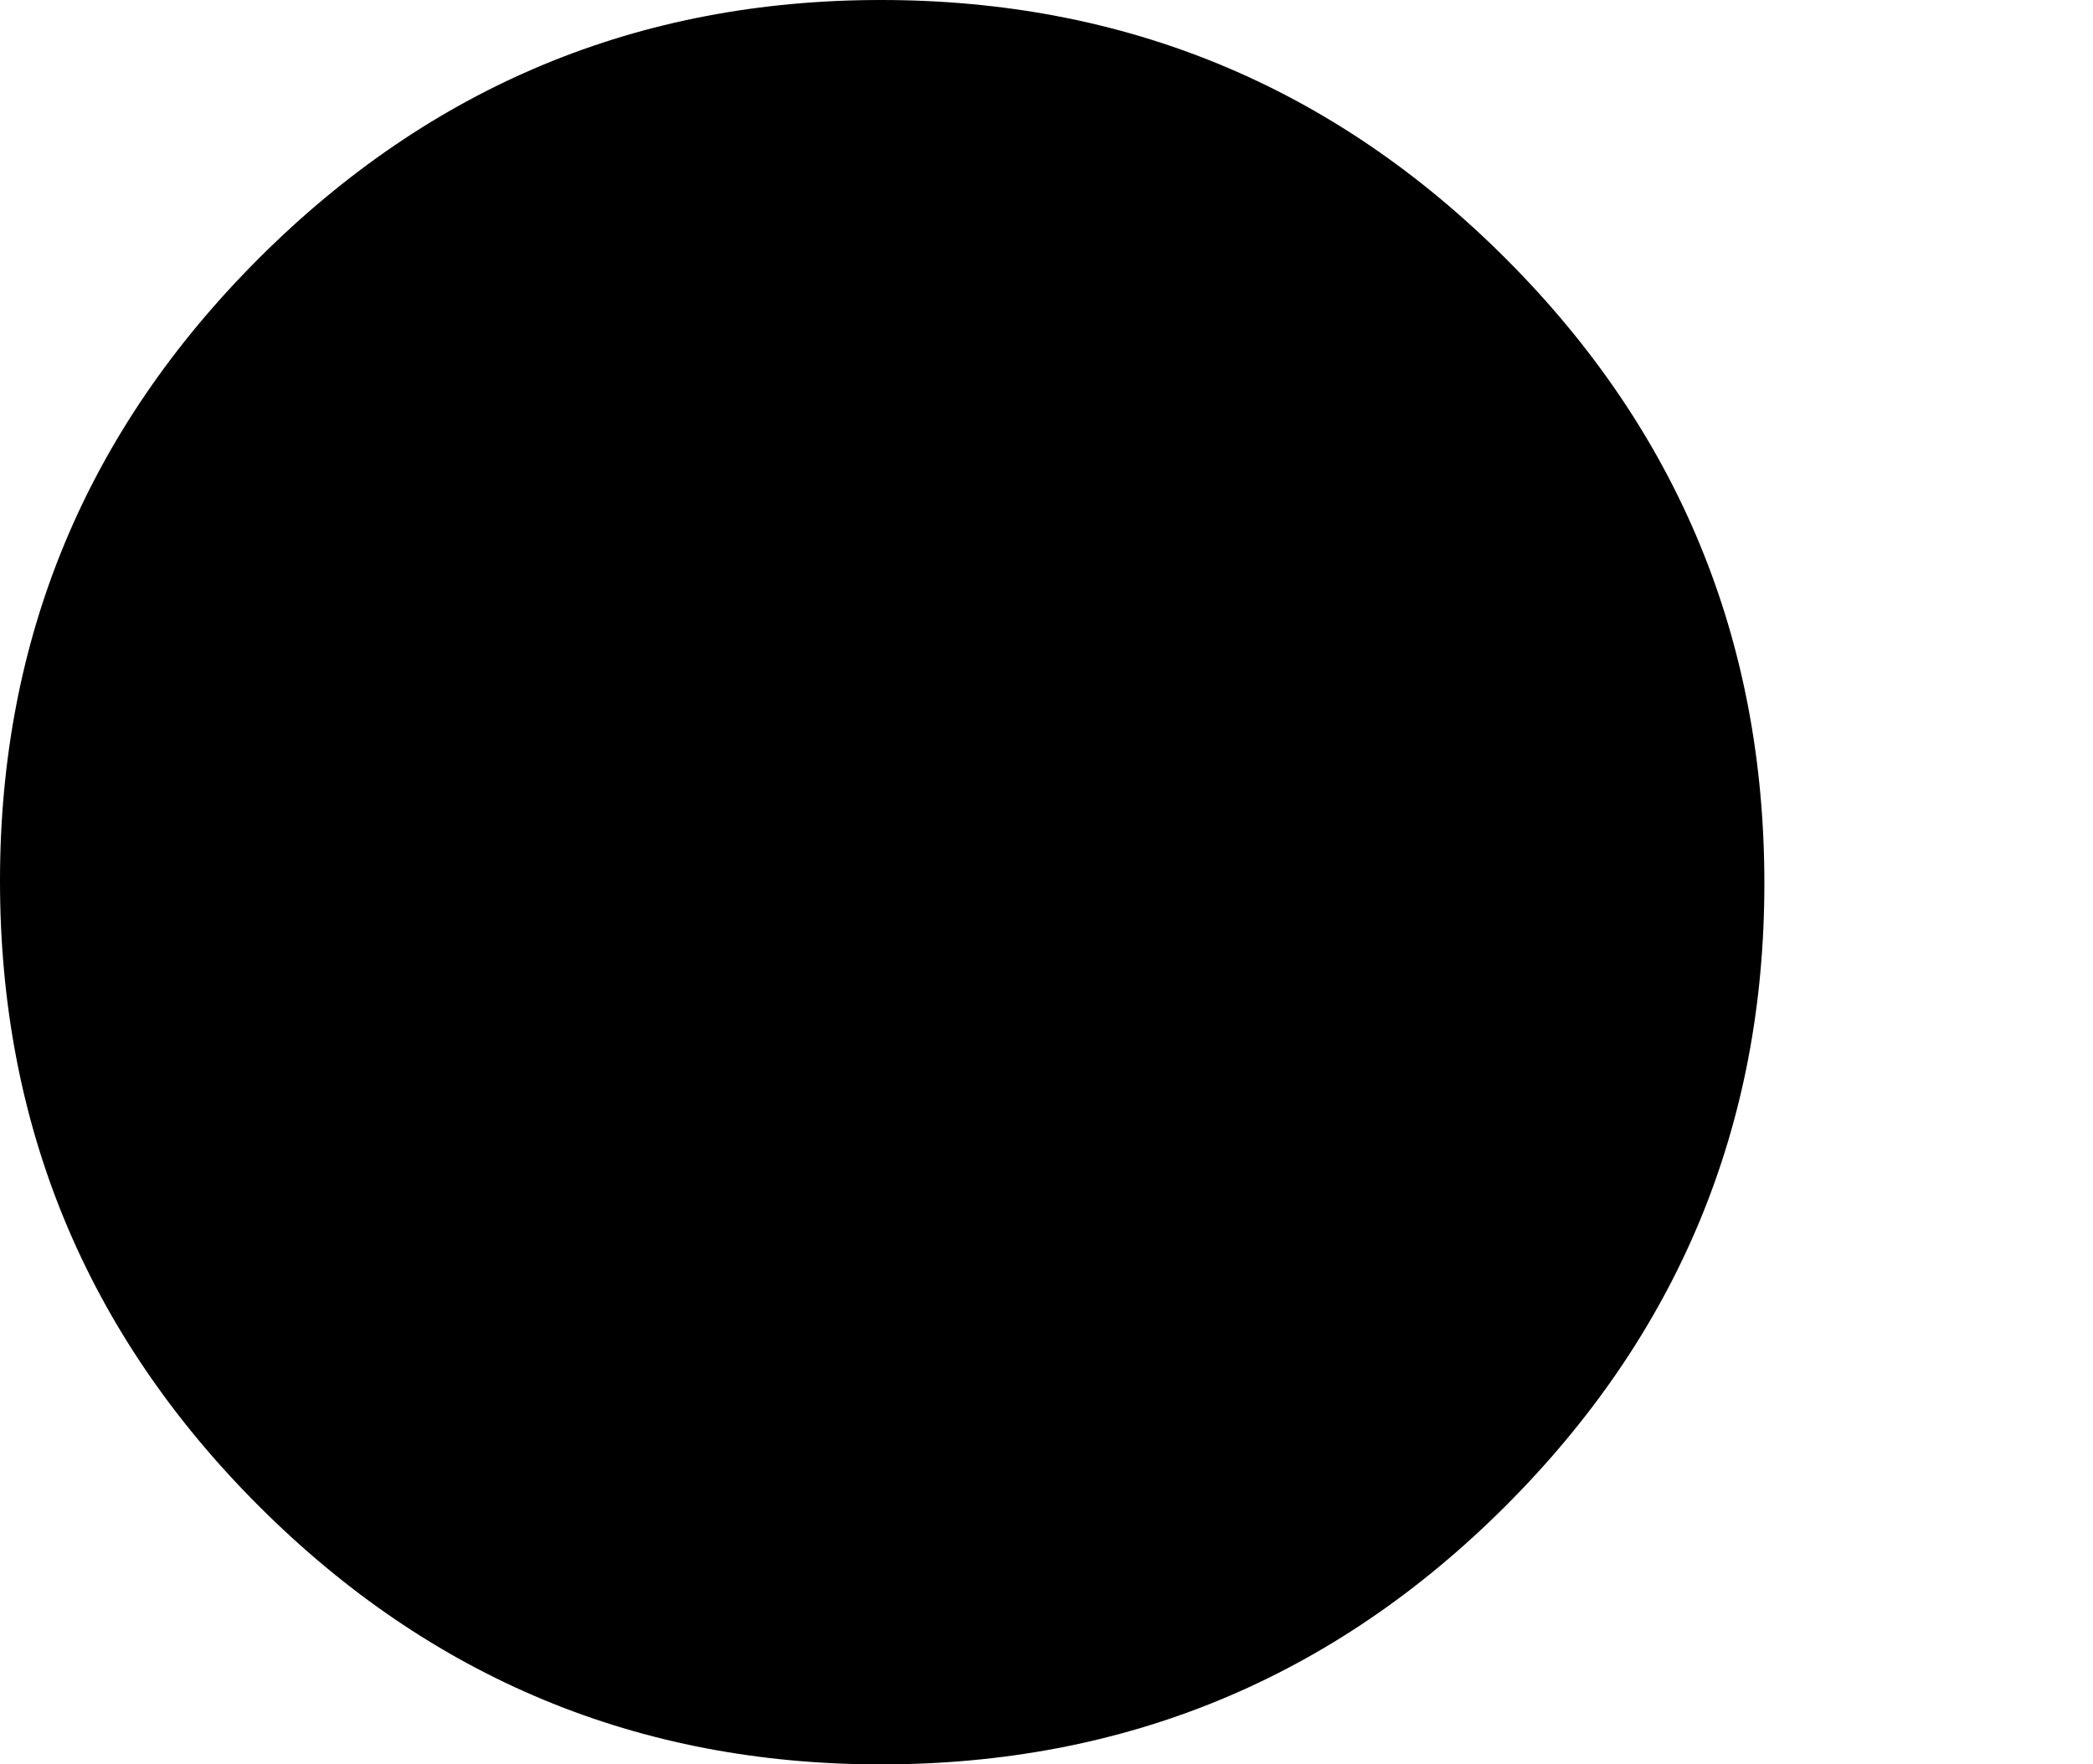 <?xml version="1.0" encoding="UTF-8" standalone="no"?>
<svg xmlns:xlink="http://www.w3.org/1999/xlink" height="32.75px" width="38.85px" xmlns="http://www.w3.org/2000/svg">
  <g transform="matrix(1.0, 0.0, 0.0, 1.0, -33.3, 24.95)">
    <path d="M33.3 -8.6 Q33.3 -1.8 38.1 3.0 42.9 7.8 49.65 7.8 56.45 7.8 61.25 3.0 66.05 -1.8 66.05 -8.55 66.05 -15.35 61.25 -20.15 56.45 -24.95 49.65 -24.95 42.9 -24.95 38.1 -20.15 33.3 -15.35 33.3 -8.6" fill="#000000" fill-rule="evenodd" stroke="none">
      <animate attributeName="fill" dur="2s" repeatCount="indefinite" values="#000000;#000001"/>
      <animate attributeName="fill-opacity" dur="2s" repeatCount="indefinite" values="1.0;1.0"/>
      <animate attributeName="d" dur="2s" repeatCount="indefinite" values="M33.3 -8.6 Q33.3 -1.8 38.1 3.0 42.9 7.8 49.65 7.8 56.45 7.8 61.25 3.0 66.05 -1.8 66.05 -8.55 66.05 -15.35 61.25 -20.15 56.45 -24.95 49.65 -24.95 42.9 -24.95 38.1 -20.15 33.3 -15.35 33.3 -8.6;M39.4 -8.6 Q39.4 -1.8 44.2 3.0 49.0 7.8 55.75 7.8 62.55 7.8 67.35 3.0 72.15 -1.8 72.15 -8.55 72.15 -15.35 67.35 -20.15 62.55 -24.95 55.75 -24.95 49.0 -24.95 44.2 -20.15 39.4 -15.35 39.4 -8.6"/>
    </path>
    <path d="M33.3 -8.6 Q33.3 -15.35 38.1 -20.15 42.9 -24.95 49.65 -24.95 56.45 -24.95 61.25 -20.15 66.05 -15.35 66.05 -8.55 66.05 -1.8 61.25 3.0 56.45 7.8 49.65 7.8 42.9 7.8 38.1 3.0 33.3 -1.8 33.3 -8.6" fill="none" stroke="#000000" stroke-linecap="round" stroke-linejoin="round" stroke-opacity="0.0" stroke-width="1.0">
      <animate attributeName="stroke" dur="2s" repeatCount="indefinite" values="#000000;#000001"/>
      <animate attributeName="stroke-width" dur="2s" repeatCount="indefinite" values="0.0;0.0"/>
      <animate attributeName="fill-opacity" dur="2s" repeatCount="indefinite" values="0.0;0.0"/>
      <animate attributeName="d" dur="2s" repeatCount="indefinite" values="M33.3 -8.6 Q33.3 -15.35 38.1 -20.15 42.9 -24.95 49.65 -24.95 56.45 -24.95 61.25 -20.15 66.05 -15.35 66.05 -8.55 66.05 -1.8 61.25 3.0 56.45 7.8 49.65 7.8 42.9 7.8 38.1 3.0 33.3 -1.8 33.3 -8.6;M39.4 -8.6 Q39.4 -15.35 44.2 -20.15 49.0 -24.95 55.75 -24.95 62.55 -24.95 67.35 -20.15 72.15 -15.35 72.15 -8.55 72.15 -1.8 67.35 3.0 62.55 7.8 55.75 7.8 49.0 7.8 44.2 3.0 39.4 -1.8 39.4 -8.6"/>
    </path>
  </g>
</svg>
